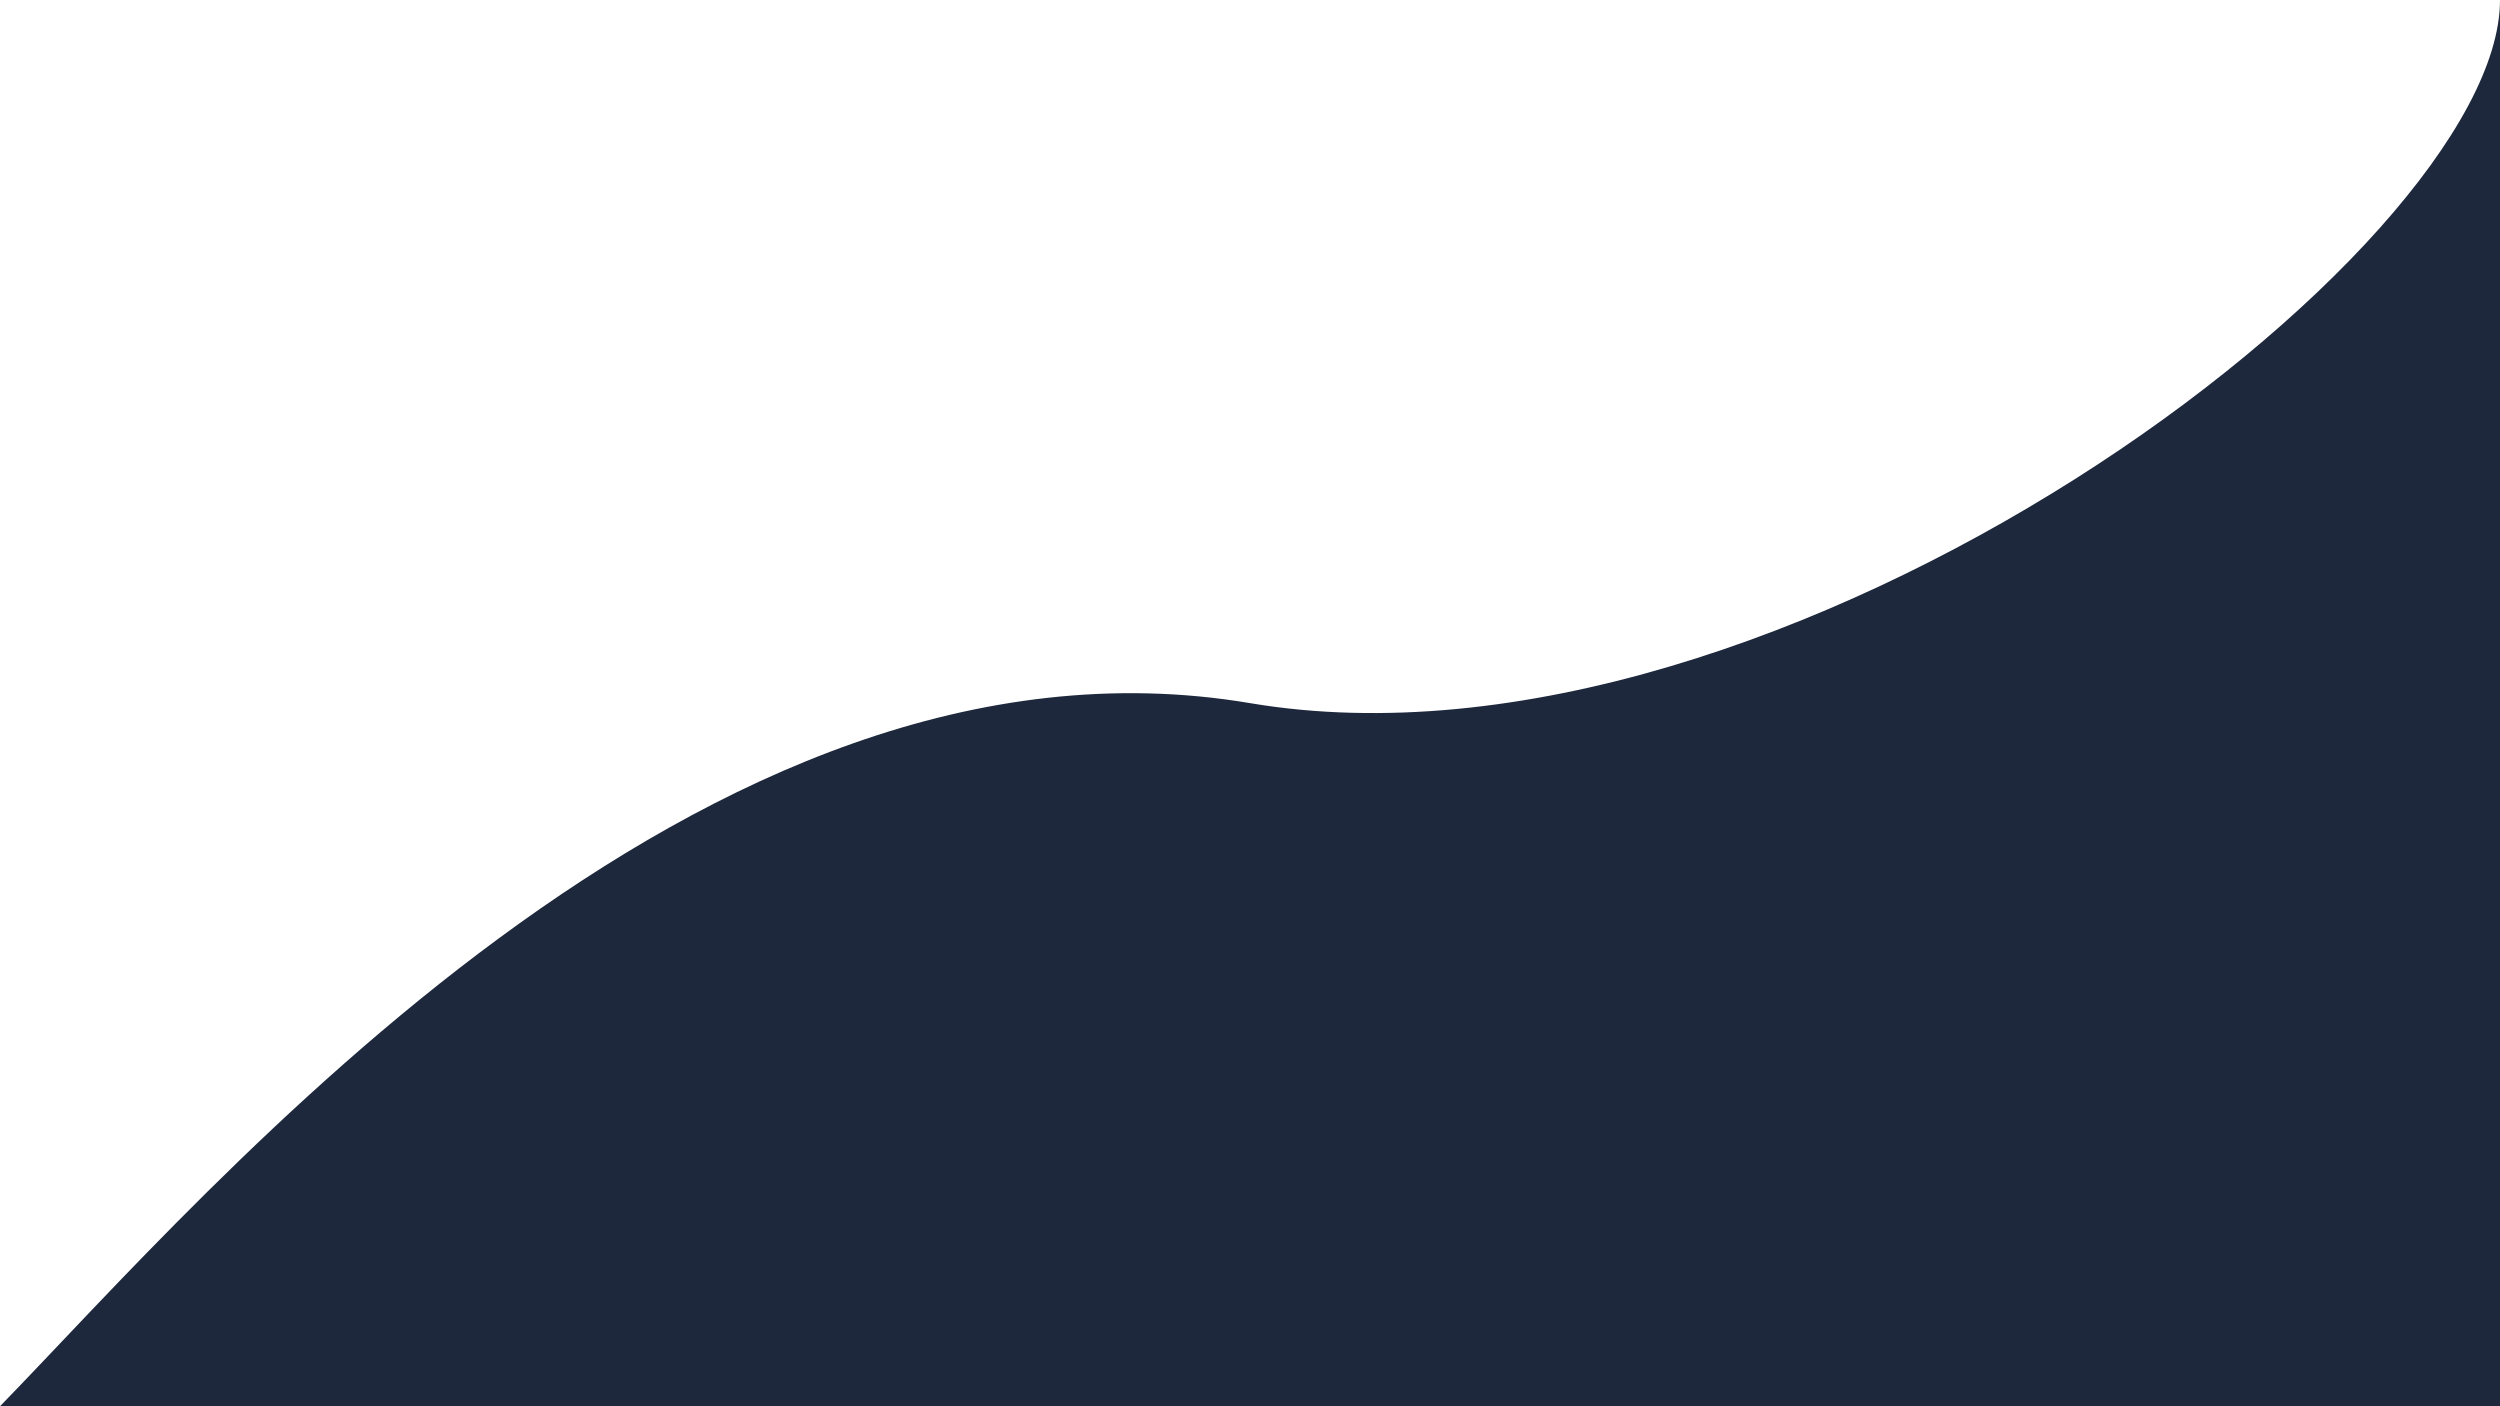 <svg width="1920" height="1080" viewBox="0 0 1920 1080" fill="none" xmlns="http://www.w3.org/2000/svg">
<path d="M960 540C538.974 468.971 163.167 912.333 0 1080H1920V0C1920 192.5 1369 609 960 540Z" fill="#1E283C"/>
</svg>
